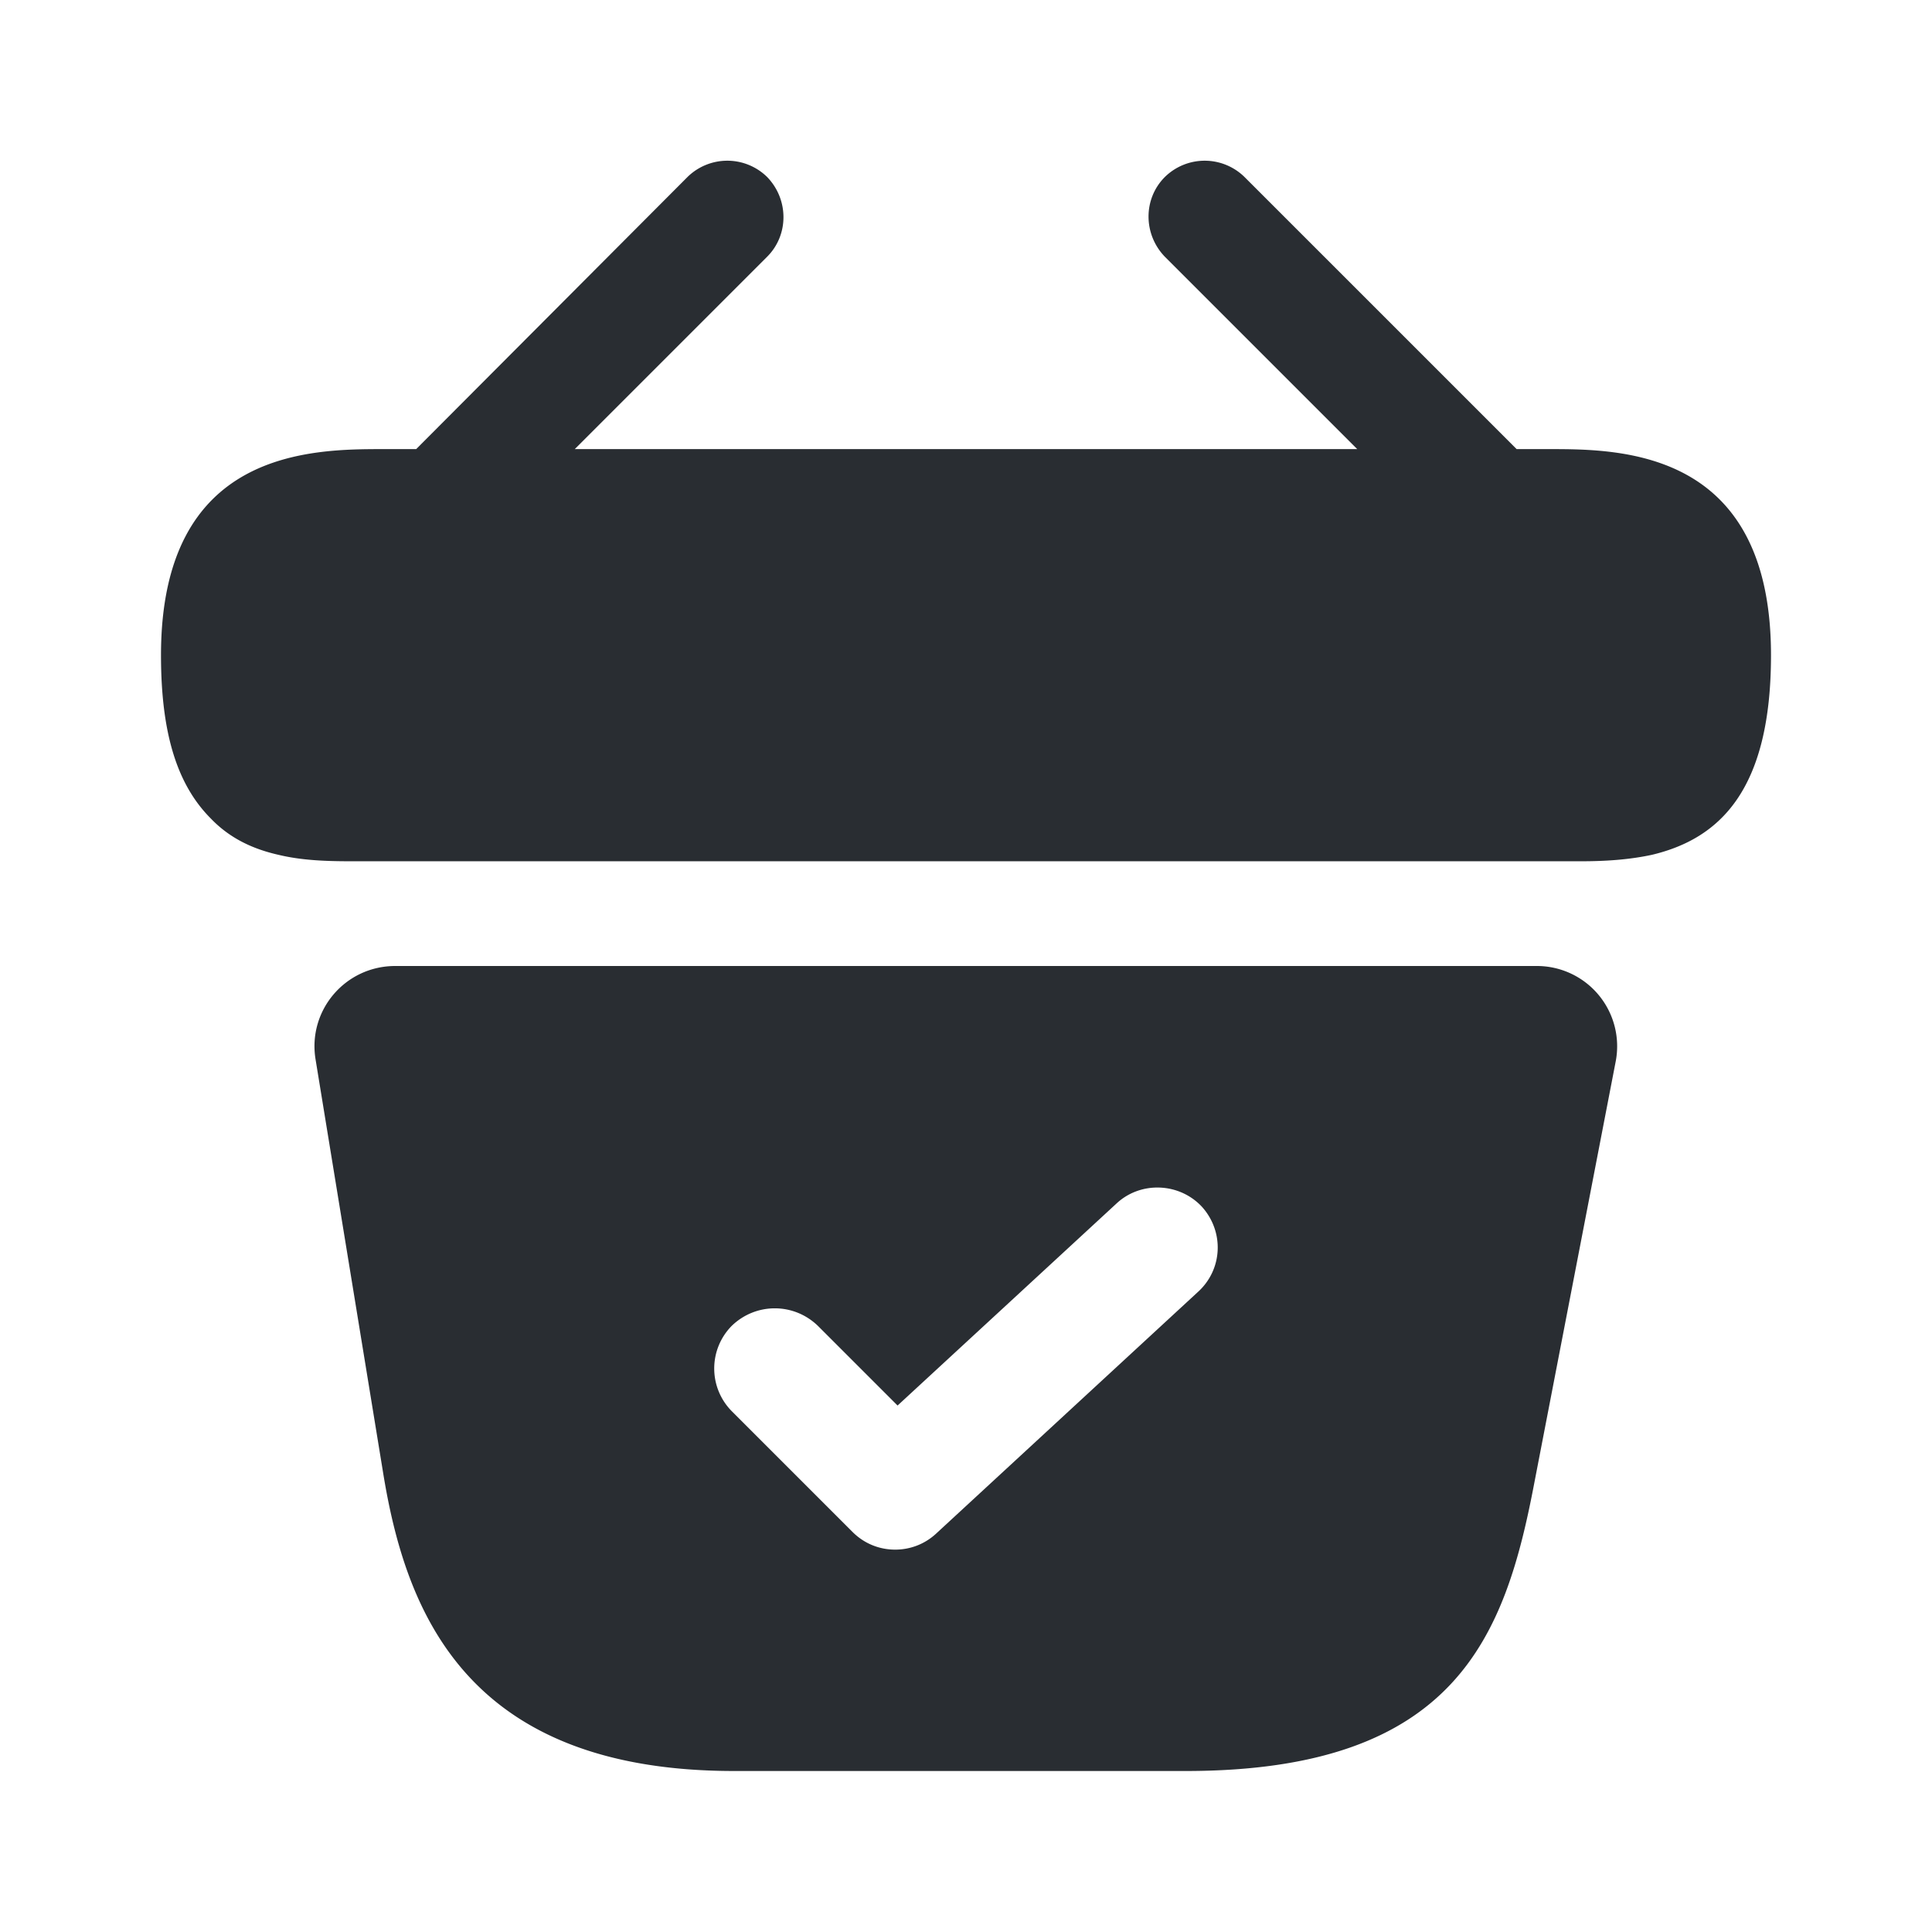 <svg width="24" height="24" fill="none" xmlns="http://www.w3.org/2000/svg">
  <path d="M19.24 5.579h-.4l-3.38-3.38a.706.706 0 0 0-.99 0c-.27.27-.27.71 0 .99l2.39 2.39H7.14l2.39-2.39c.27-.27.27-.71 0-.99a.706.706 0 0 0-.99 0l-3.37 3.38h-.4c-.9 0-2.77 0-2.77 2.56 0 .97.2 1.61.62 2.03.24.25.53.38.84.45.29.07.6.08.9.08h15.28c.31 0 .6-.02.88-.08.84-.2 1.48-.8 1.48-2.48 0-2.56-1.87-2.56-2.76-2.56ZM19.09 12H4.91c-.62 0-1.09.55-.99 1.16l.84 5.14c.28 1.72 1.03 3.7 4.36 3.7h5.61c3.37 0 3.97-1.69 4.33-3.58l1.01-5.23a.997.997 0 0 0-.98-1.19Zm-4.21 4.05-3.25 3c-.14.13-.32.2-.51.2s-.38-.07-.53-.22l-1.5-1.5a.754.754 0 0 1 0-1.06c.3-.29.77-.29 1.07 0l.99.99 2.72-2.51c.3-.28.78-.26 1.06.04.28.31.26.78-.05 1.06Z" fill="#292D32"/>
</svg>
